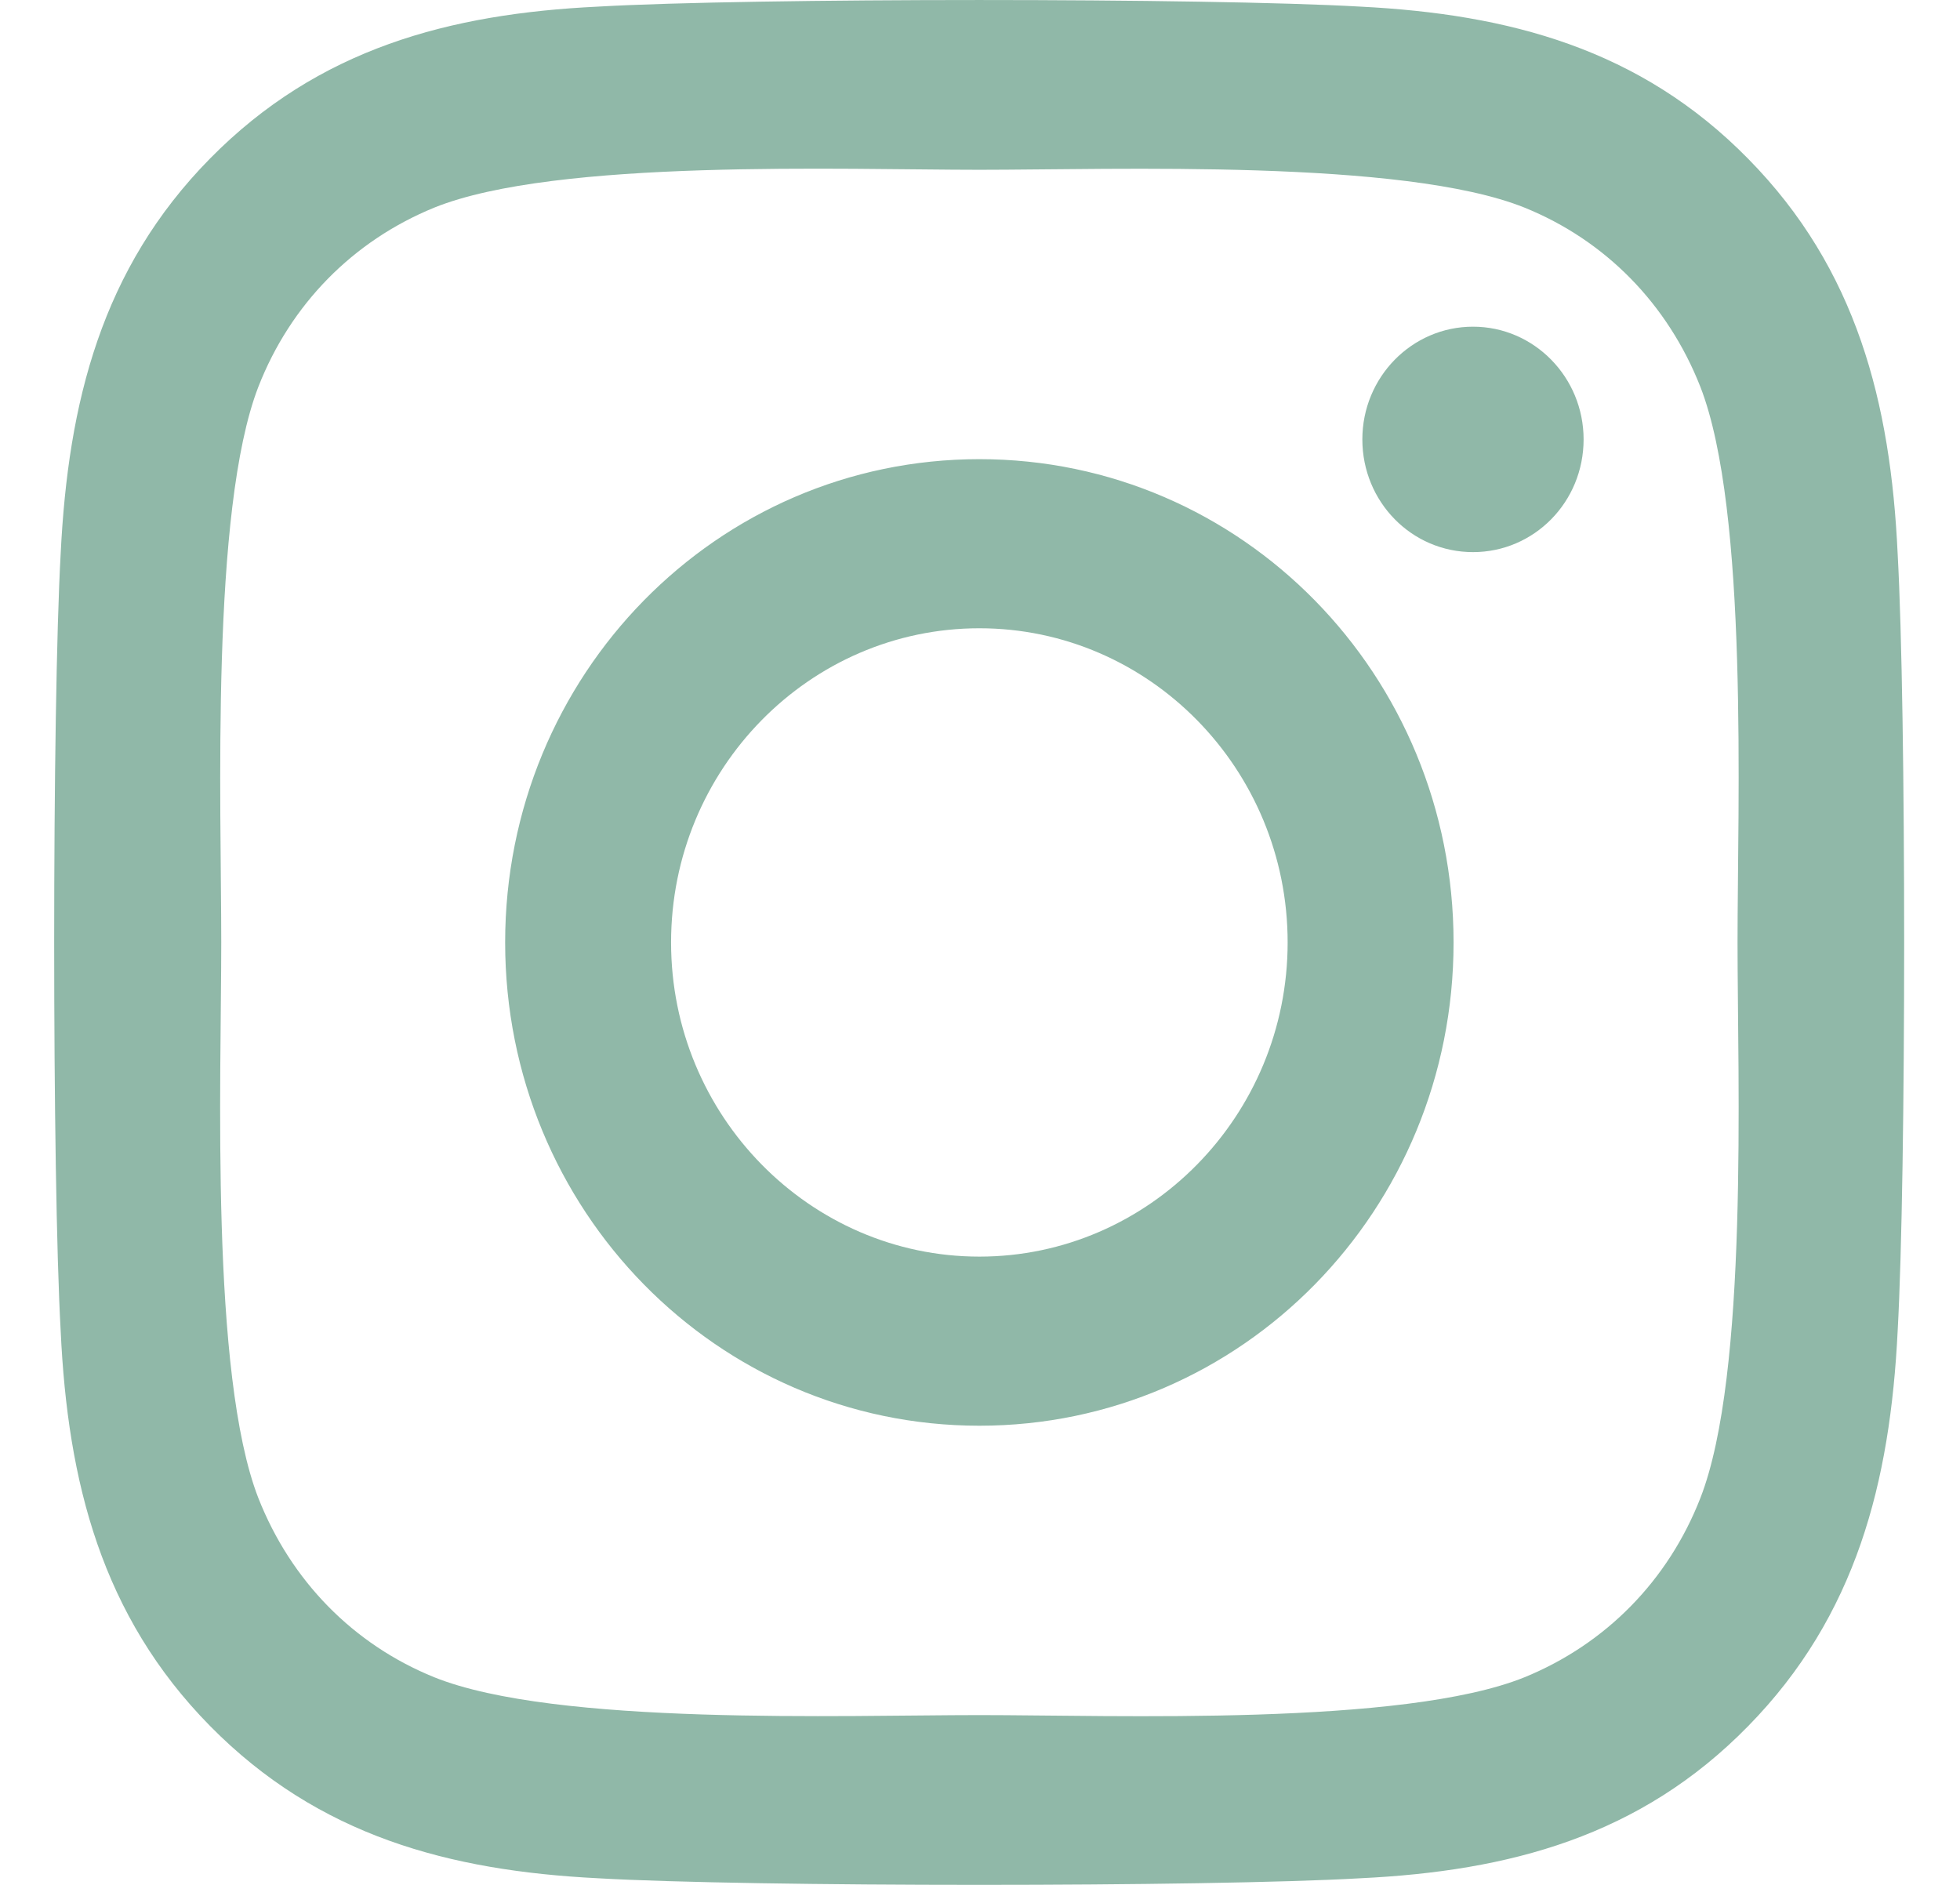 <svg width="26" height="25" viewBox="0 0 26 25" fill="none" xmlns="http://www.w3.org/2000/svg">
<path d="M12.992 6.09C9.51 6.09 6.701 8.952 6.701 12.5C6.701 16.048 9.51 18.91 12.992 18.91C16.474 18.91 19.282 16.048 19.282 12.5C19.282 8.952 16.474 6.09 12.992 6.09ZM12.992 16.667C10.742 16.667 8.902 14.798 8.902 12.5C8.902 10.202 10.736 8.333 12.992 8.333C15.247 8.333 17.081 10.202 17.081 12.5C17.081 14.798 15.242 16.667 12.992 16.667ZM21.007 5.828C21.007 6.659 20.35 7.323 19.54 7.323C18.724 7.323 18.072 6.654 18.072 5.828C18.072 5.003 18.729 4.333 19.54 4.333C20.35 4.333 21.007 5.003 21.007 5.828ZM25.173 7.345C25.08 5.343 24.631 3.569 23.191 2.107C21.757 0.646 20.016 0.188 18.05 0.088C16.025 -0.029 9.953 -0.029 7.928 0.088C5.968 0.183 4.227 0.64 2.787 2.102C1.347 3.563 0.904 5.337 0.805 7.34C0.69 9.404 0.69 15.591 0.805 17.654C0.898 19.657 1.347 21.431 2.787 22.893C4.227 24.354 5.962 24.812 7.928 24.912C9.953 25.029 16.025 25.029 18.05 24.912C20.016 24.817 21.757 24.36 23.191 22.893C24.625 21.431 25.074 19.657 25.173 17.654C25.288 15.591 25.288 9.41 25.173 7.345ZM22.556 19.869C22.129 20.963 21.302 21.805 20.224 22.246C18.609 22.898 14.777 22.748 12.992 22.748C11.207 22.748 7.369 22.893 5.76 22.246C4.687 21.811 3.86 20.968 3.427 19.869C2.787 18.224 2.935 14.319 2.935 12.5C2.935 10.681 2.792 6.771 3.427 5.131C3.854 4.037 4.681 3.195 5.76 2.754C7.375 2.102 11.207 2.252 12.992 2.252C14.777 2.252 18.614 2.107 20.224 2.754C21.297 3.189 22.124 4.032 22.556 5.131C23.197 6.776 23.049 10.681 23.049 12.5C23.049 14.319 23.197 18.229 22.556 19.869Z" fill="#90B8A8"/>
</svg>
